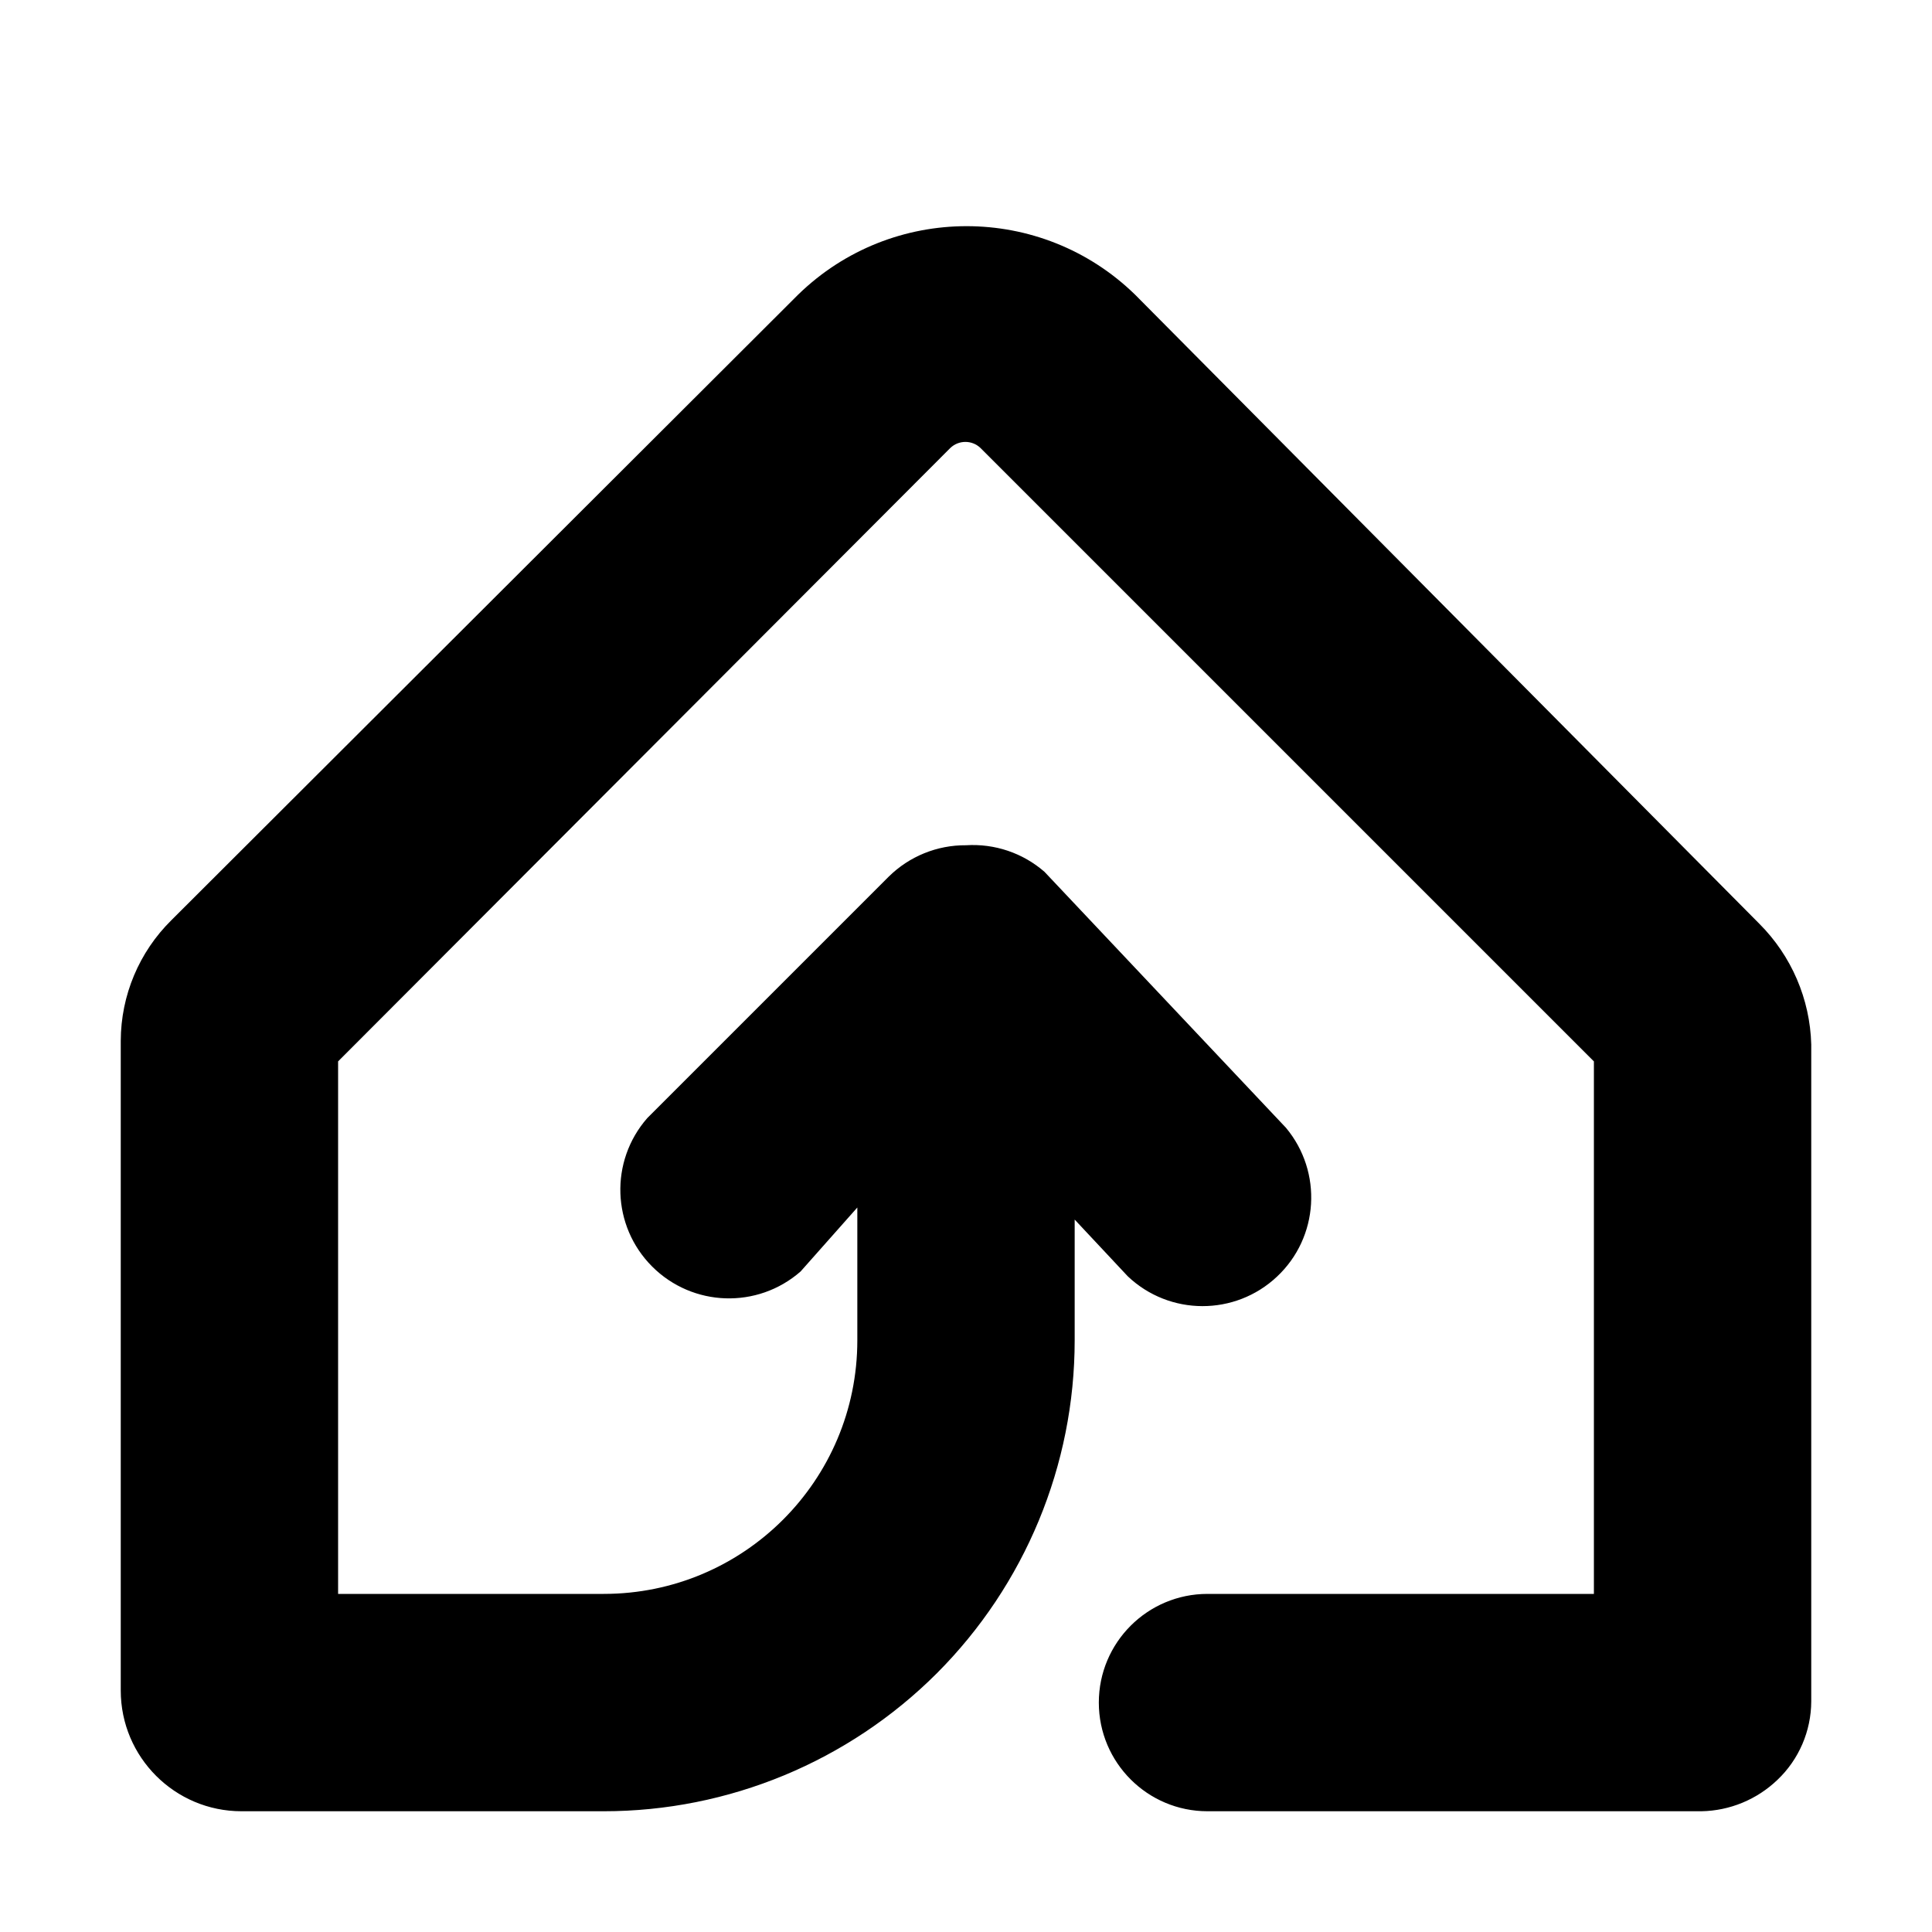 <?xml version="1.0" encoding="UTF-8"?>
<svg width="16px" height="16px" viewBox="0 0 16 16" version="1.1" xmlns="http://www.w3.org/2000/svg" xmlns:xlink="http://www.w3.org/1999/xlink">
    <!-- Generator: sketchtool 44.1 (41455) - http://www.bohemiancoding.com/sketch -->
    <title>house-view-inside-16</title>
    <desc>Created with sketchtool.</desc>
    <defs></defs>
    <g id="Symbols" stroke="none" stroke-width="1" fill="none" fill-rule="evenodd">
        <g id="house-view-inside-16" fill-rule="nonzero" fill="#000000">
            <path d="M10,13.2 C9.503,13.2 9.1,13.603 9.1,14.1 C9.1,14.597 9.503,15 10,15 L14.09,15 C14.325,14.996 14.55,14.903 14.72,14.74 C14.898,14.571 14.999,14.336 15,14.09 L15,8.65 C14.99,8.274 14.836,7.916 14.57,7.65 L9.4,2.44 C8.624,1.684 7.386,1.684 6.61,2.44 L1.42,7.62 C1.152,7.884 1.001,8.244 1,8.62 L1,14 C1,14.552 1.448,15 2,15 L5,15 C6.034,15 7.026,14.589 7.758,13.858 C8.489,13.126 8.9,12.134 8.9,11.1 L8.9,10.1 L9.34,10.57 C9.686,10.898 10.228,10.899 10.575,10.573 C10.923,10.247 10.955,9.706 10.65,9.34 L8.65,7.22 C8.471,7.064 8.237,6.985 8,7 L8,7 C7.761,6.998 7.53,7.092 7.36,7.26 L5.36,9.26 C5.048,9.617 5.066,10.154 5.401,10.489 C5.736,10.824 6.273,10.842 6.63,10.53 L7.1,10 L7.1,11.1 C7.1,12.26 6.16,13.2 5,13.2 L2.8,13.2 L2.8,8.79 L7.87,3.71 C7.94,3.643 8.05,3.643 8.12,3.71 L13.2,8.79 L13.2,13.2 L10,13.2 Z" id="Shape"></path>
        </g>
    </g>
</svg>